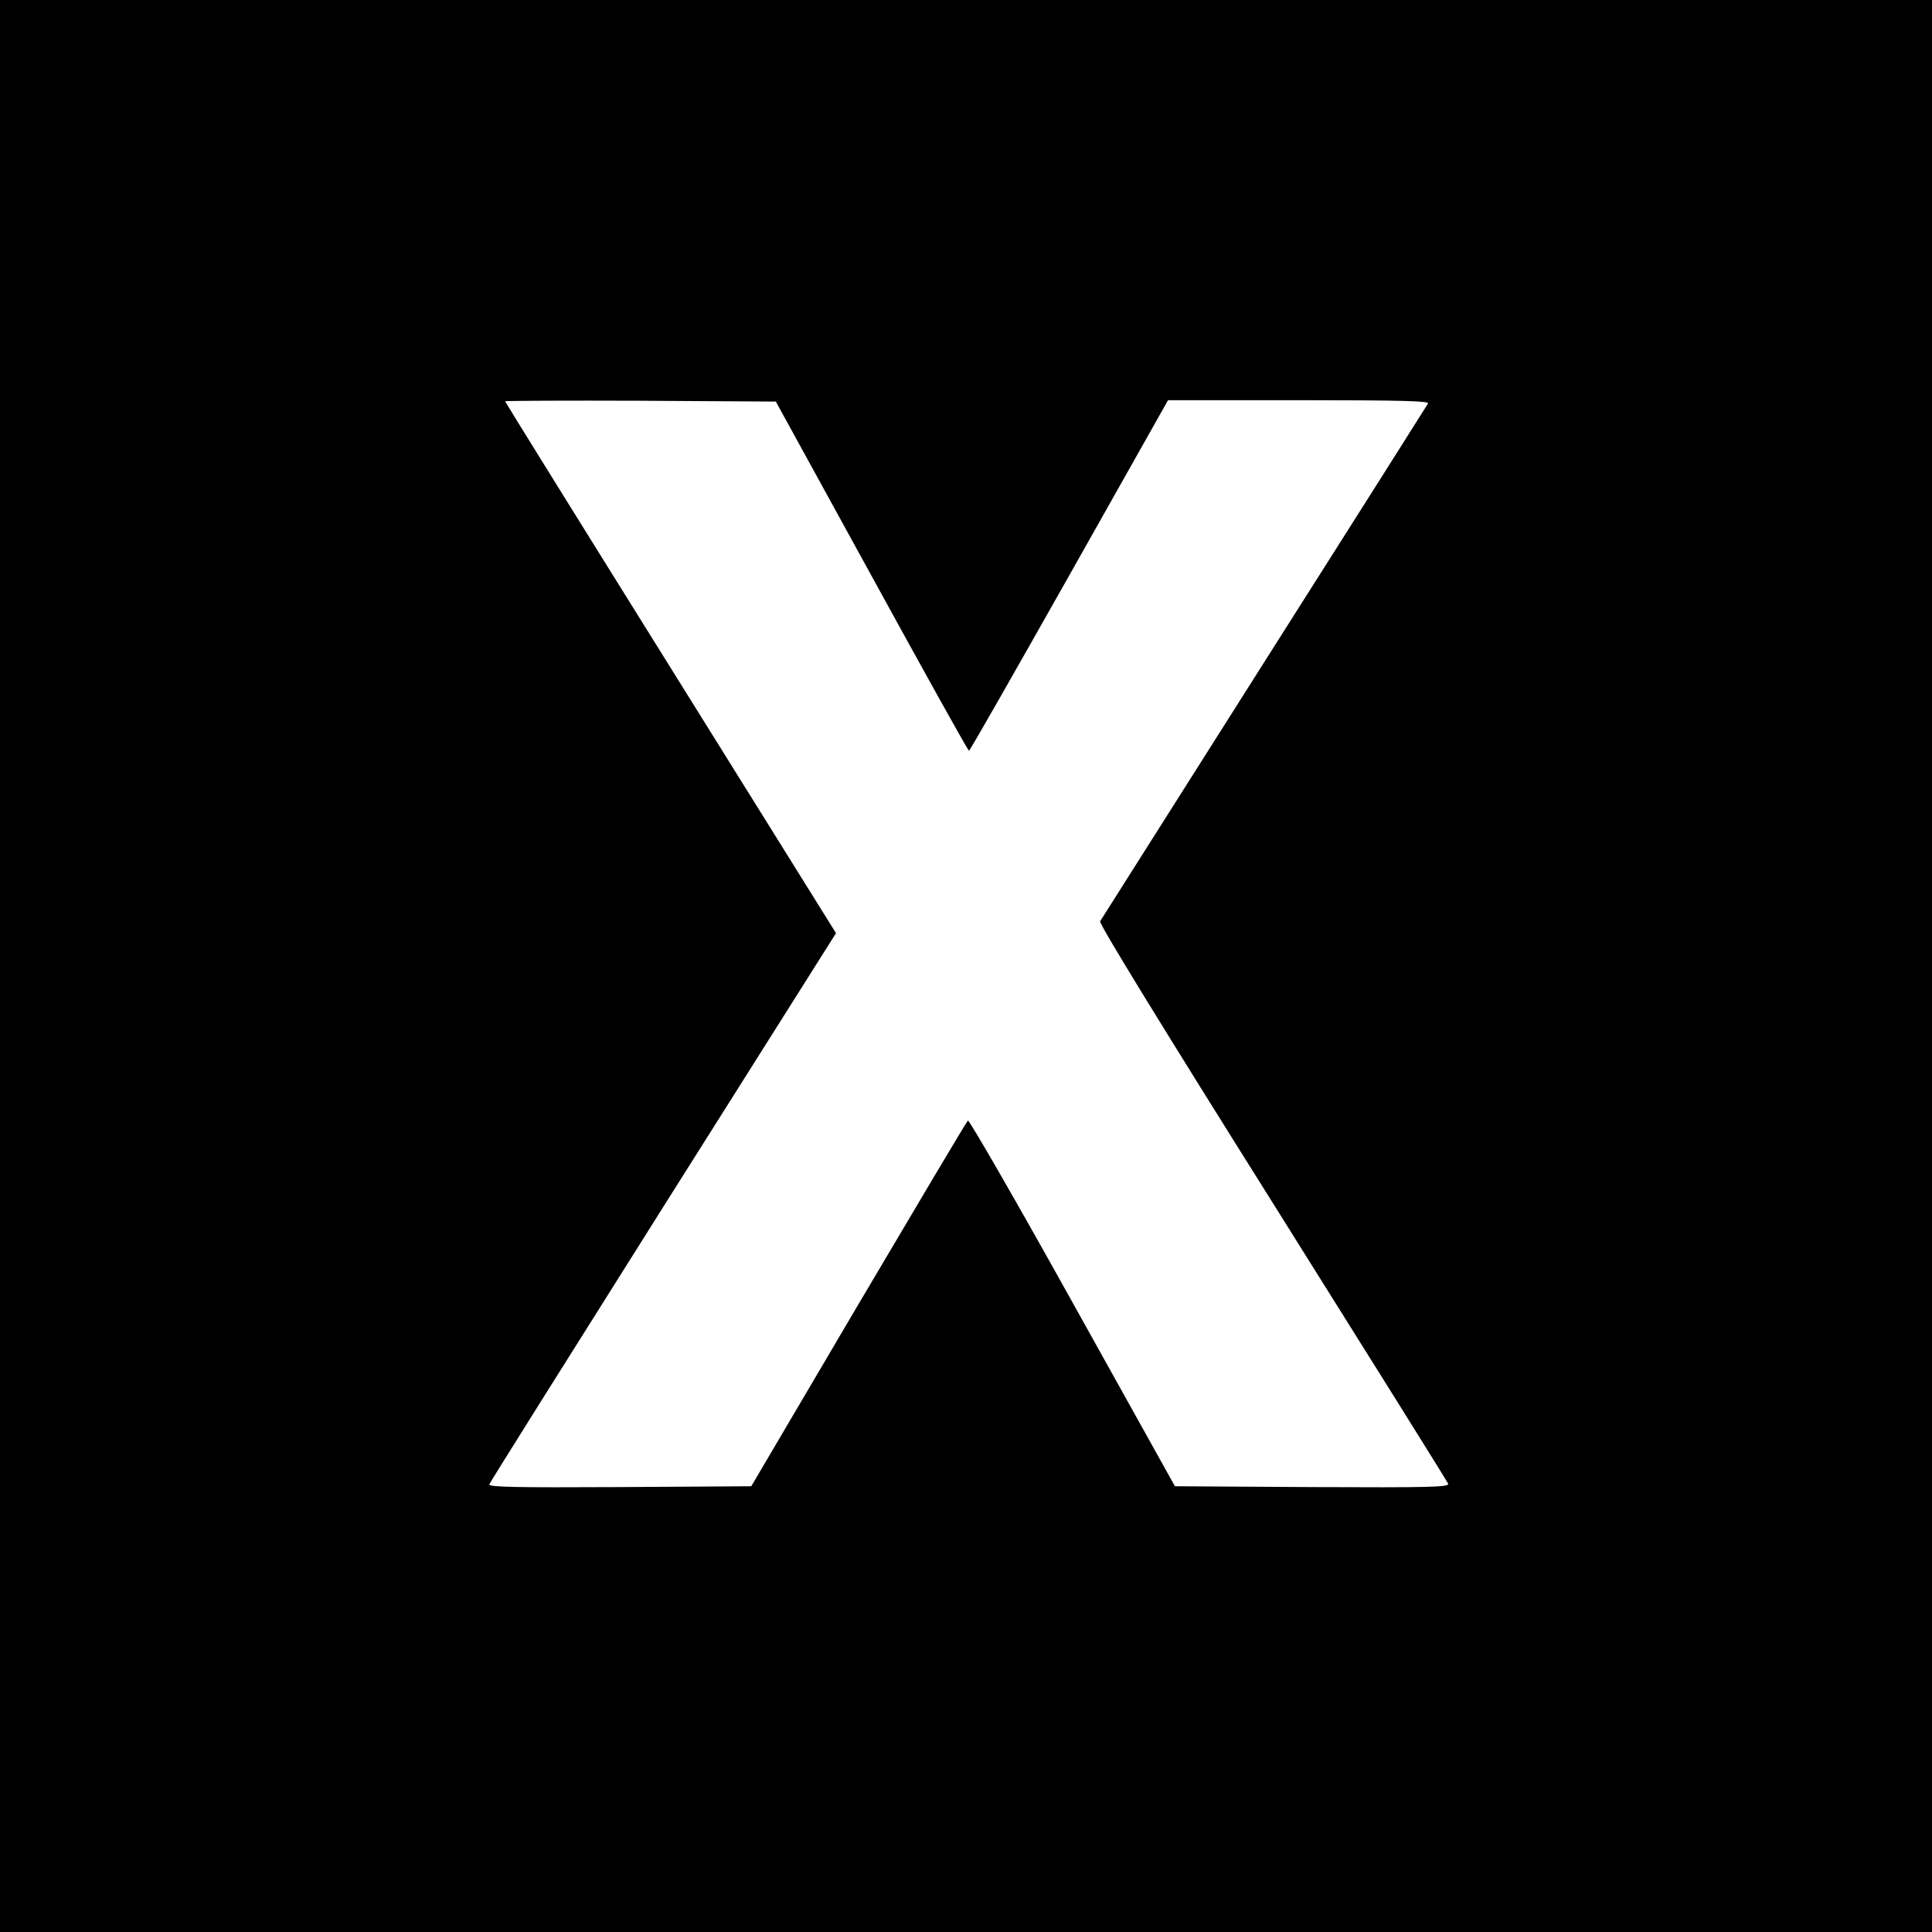 <?xml version="1.0" standalone="no"?>
<!DOCTYPE svg PUBLIC "-//W3C//DTD SVG 20010904//EN"
 "http://www.w3.org/TR/2001/REC-SVG-20010904/DTD/svg10.dtd">
<svg version="1.0" xmlns="http://www.w3.org/2000/svg"
 width="700pt" height="700pt" viewBox="0 0 700 700"
 preserveAspectRatio="xMidYMid meet">
<g transform="translate(0,700) scale(0.1,-0.1)"
fill="#000000" stroke="none">
<path d="M0 3500 l0 -3500 3500 0 3500 0 0 3500 0 3500 -3500 0 -3500 0 0
-3500z m3158 1413 c191 -348 349 -633 353 -633 3 0 166 286 363 635 l358 635
475 0 c377 0 473 -3 467 -12 -4 -7 -271 -429 -594 -938 -322 -509 -590 -931
-594 -938 -5 -8 224 -381 624 -1018 347 -553 634 -1012 637 -1020 4 -12 -62
-14 -492 -12 l-498 3 -371 666 c-204 367 -375 663 -379 659 -5 -4 -183 -304
-397 -666 l-388 -659 -477 -3 c-381 -2 -476 0 -472 10 2 7 286 459 630 1005
l626 992 -599 961 c-330 529 -600 964 -600 966 0 2 221 3 491 2 l490 -3 347
-632z"/>
</g>
</svg>
